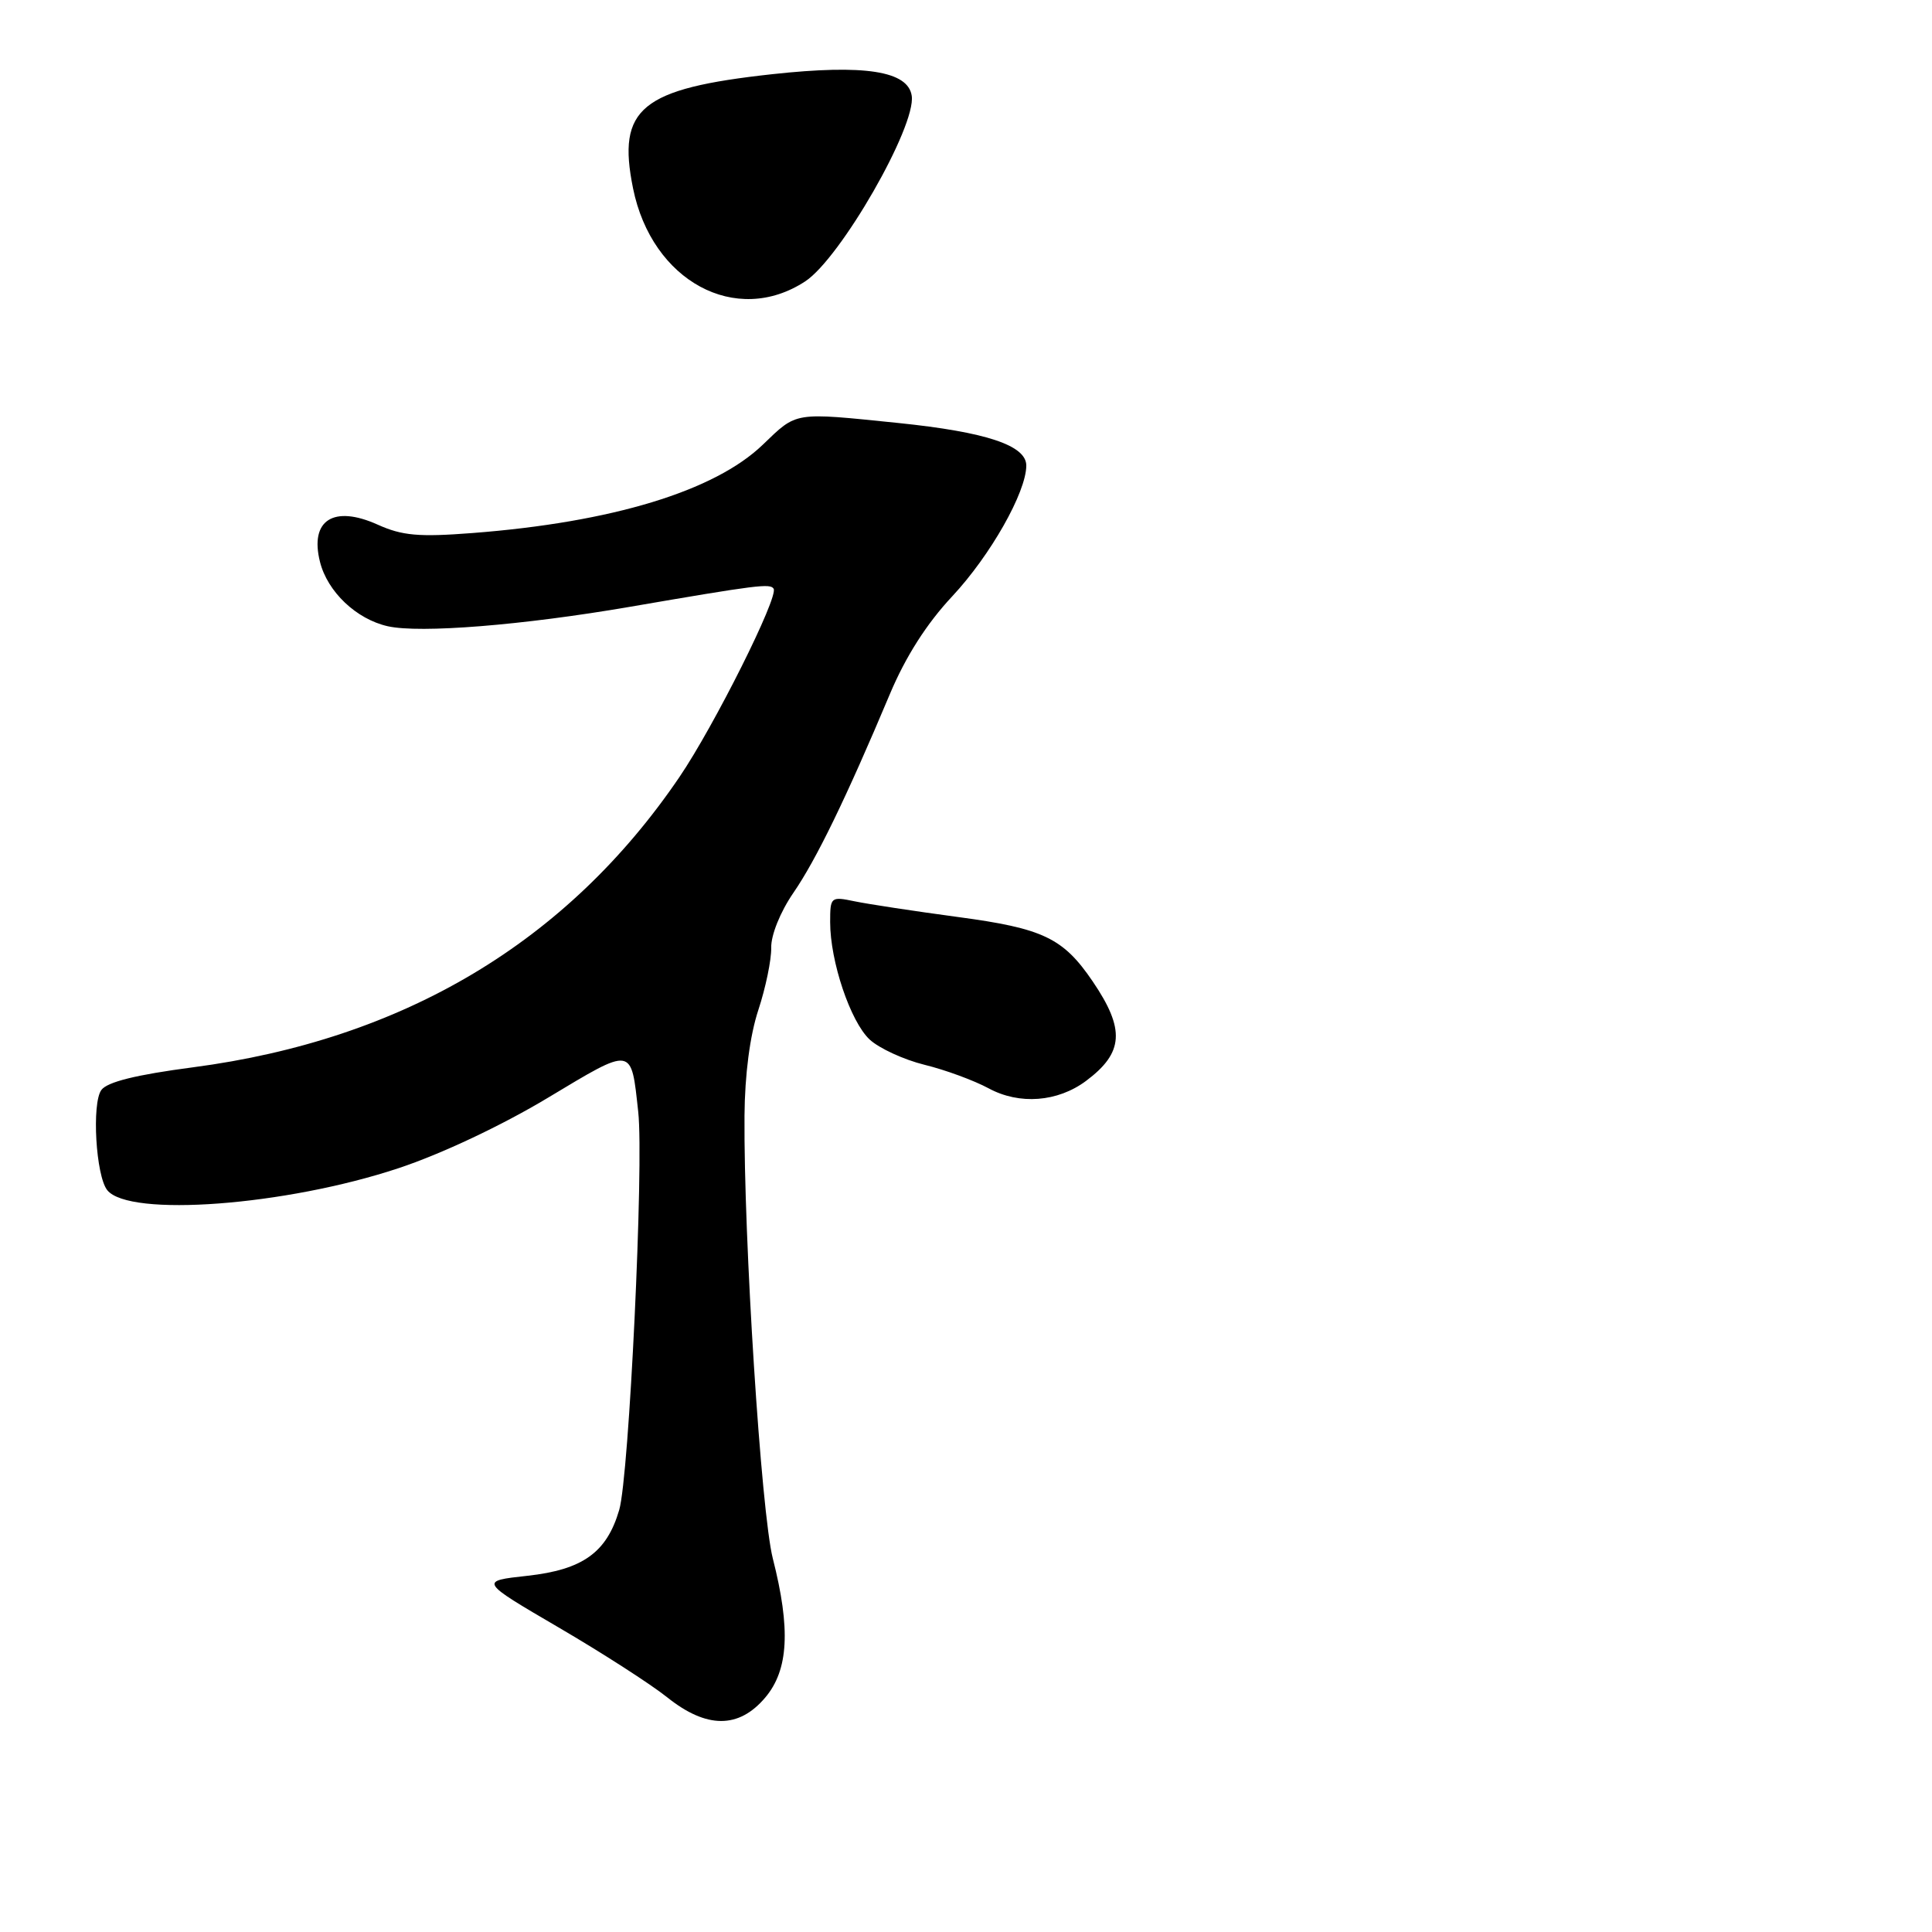 <?xml version="1.0" encoding="UTF-8" standalone="no"?>
<!DOCTYPE svg PUBLIC "-//W3C//DTD SVG 1.1//EN" "http://www.w3.org/Graphics/SVG/1.1/DTD/svg11.dtd" >
<svg xmlns="http://www.w3.org/2000/svg" xmlns:xlink="http://www.w3.org/1999/xlink" version="1.1" viewBox="0 0 256 256">
 <g >
 <path fill="currentColor"
d=" M 101.41 224.92 C 104.49 221.27 104.78 215.84 102.40 206.50 C 100.86 200.43 98.53 164.10 98.65 147.84 C 98.69 142.39 99.37 137.21 100.48 133.84 C 101.45 130.90 102.22 127.19 102.19 125.59 C 102.15 123.91 103.39 120.84 105.11 118.33 C 108.14 113.94 112.14 105.70 117.90 92.00 C 119.99 87.02 122.78 82.64 126.19 79.00 C 131.24 73.59 135.97 65.24 135.99 61.70 C 136.00 59.02 130.70 57.25 119.05 56.05 C 105.05 54.62 105.66 54.52 101.07 58.93 C 94.68 65.08 81.07 69.21 62.60 70.63 C 55.50 71.18 53.29 70.98 50.05 69.52 C 44.19 66.88 41.01 68.93 42.40 74.45 C 43.39 78.41 47.21 82.04 51.38 82.98 C 55.65 83.94 69.27 82.85 83.50 80.40 C 100.43 77.49 102.06 77.29 102.51 78.01 C 103.18 79.10 94.63 96.19 90.03 102.96 C 75.18 124.82 53.49 137.76 25.53 141.43 C 18.06 142.41 14.21 143.36 13.43 144.43 C 12.14 146.19 12.70 155.81 14.21 157.70 C 17.09 161.32 37.83 159.76 52.78 154.80 C 58.46 152.92 66.46 149.15 72.60 145.46 C 83.97 138.64 83.61 138.58 84.57 147.34 C 85.33 154.32 83.36 195.61 82.05 200.07 C 80.40 205.71 77.23 207.99 69.89 208.80 C 63.51 209.50 63.51 209.50 74.01 215.64 C 79.78 219.01 86.25 223.18 88.39 224.89 C 93.62 229.08 97.90 229.09 101.41 224.92 Z  M 143.90 143.23 C 148.91 139.49 149.11 136.40 144.78 130.03 C 140.87 124.28 138.22 123.02 126.95 121.51 C 121.20 120.74 115.04 119.80 113.25 119.43 C 110.08 118.77 110.00 118.84 110.00 122.19 C 110.00 127.39 112.68 135.35 115.23 137.74 C 116.48 138.90 119.75 140.41 122.50 141.09 C 125.25 141.76 129.07 143.17 131.00 144.21 C 135.08 146.42 140.14 146.03 143.90 143.23 Z  M 106.70 37.28 C 111.37 34.21 121.40 16.75 120.81 12.70 C 120.33 9.40 114.54 8.50 102.33 9.83 C 84.91 11.74 81.73 14.34 83.88 24.95 C 86.37 37.26 97.53 43.29 106.70 37.28 Z "/>
</g>
</svg>